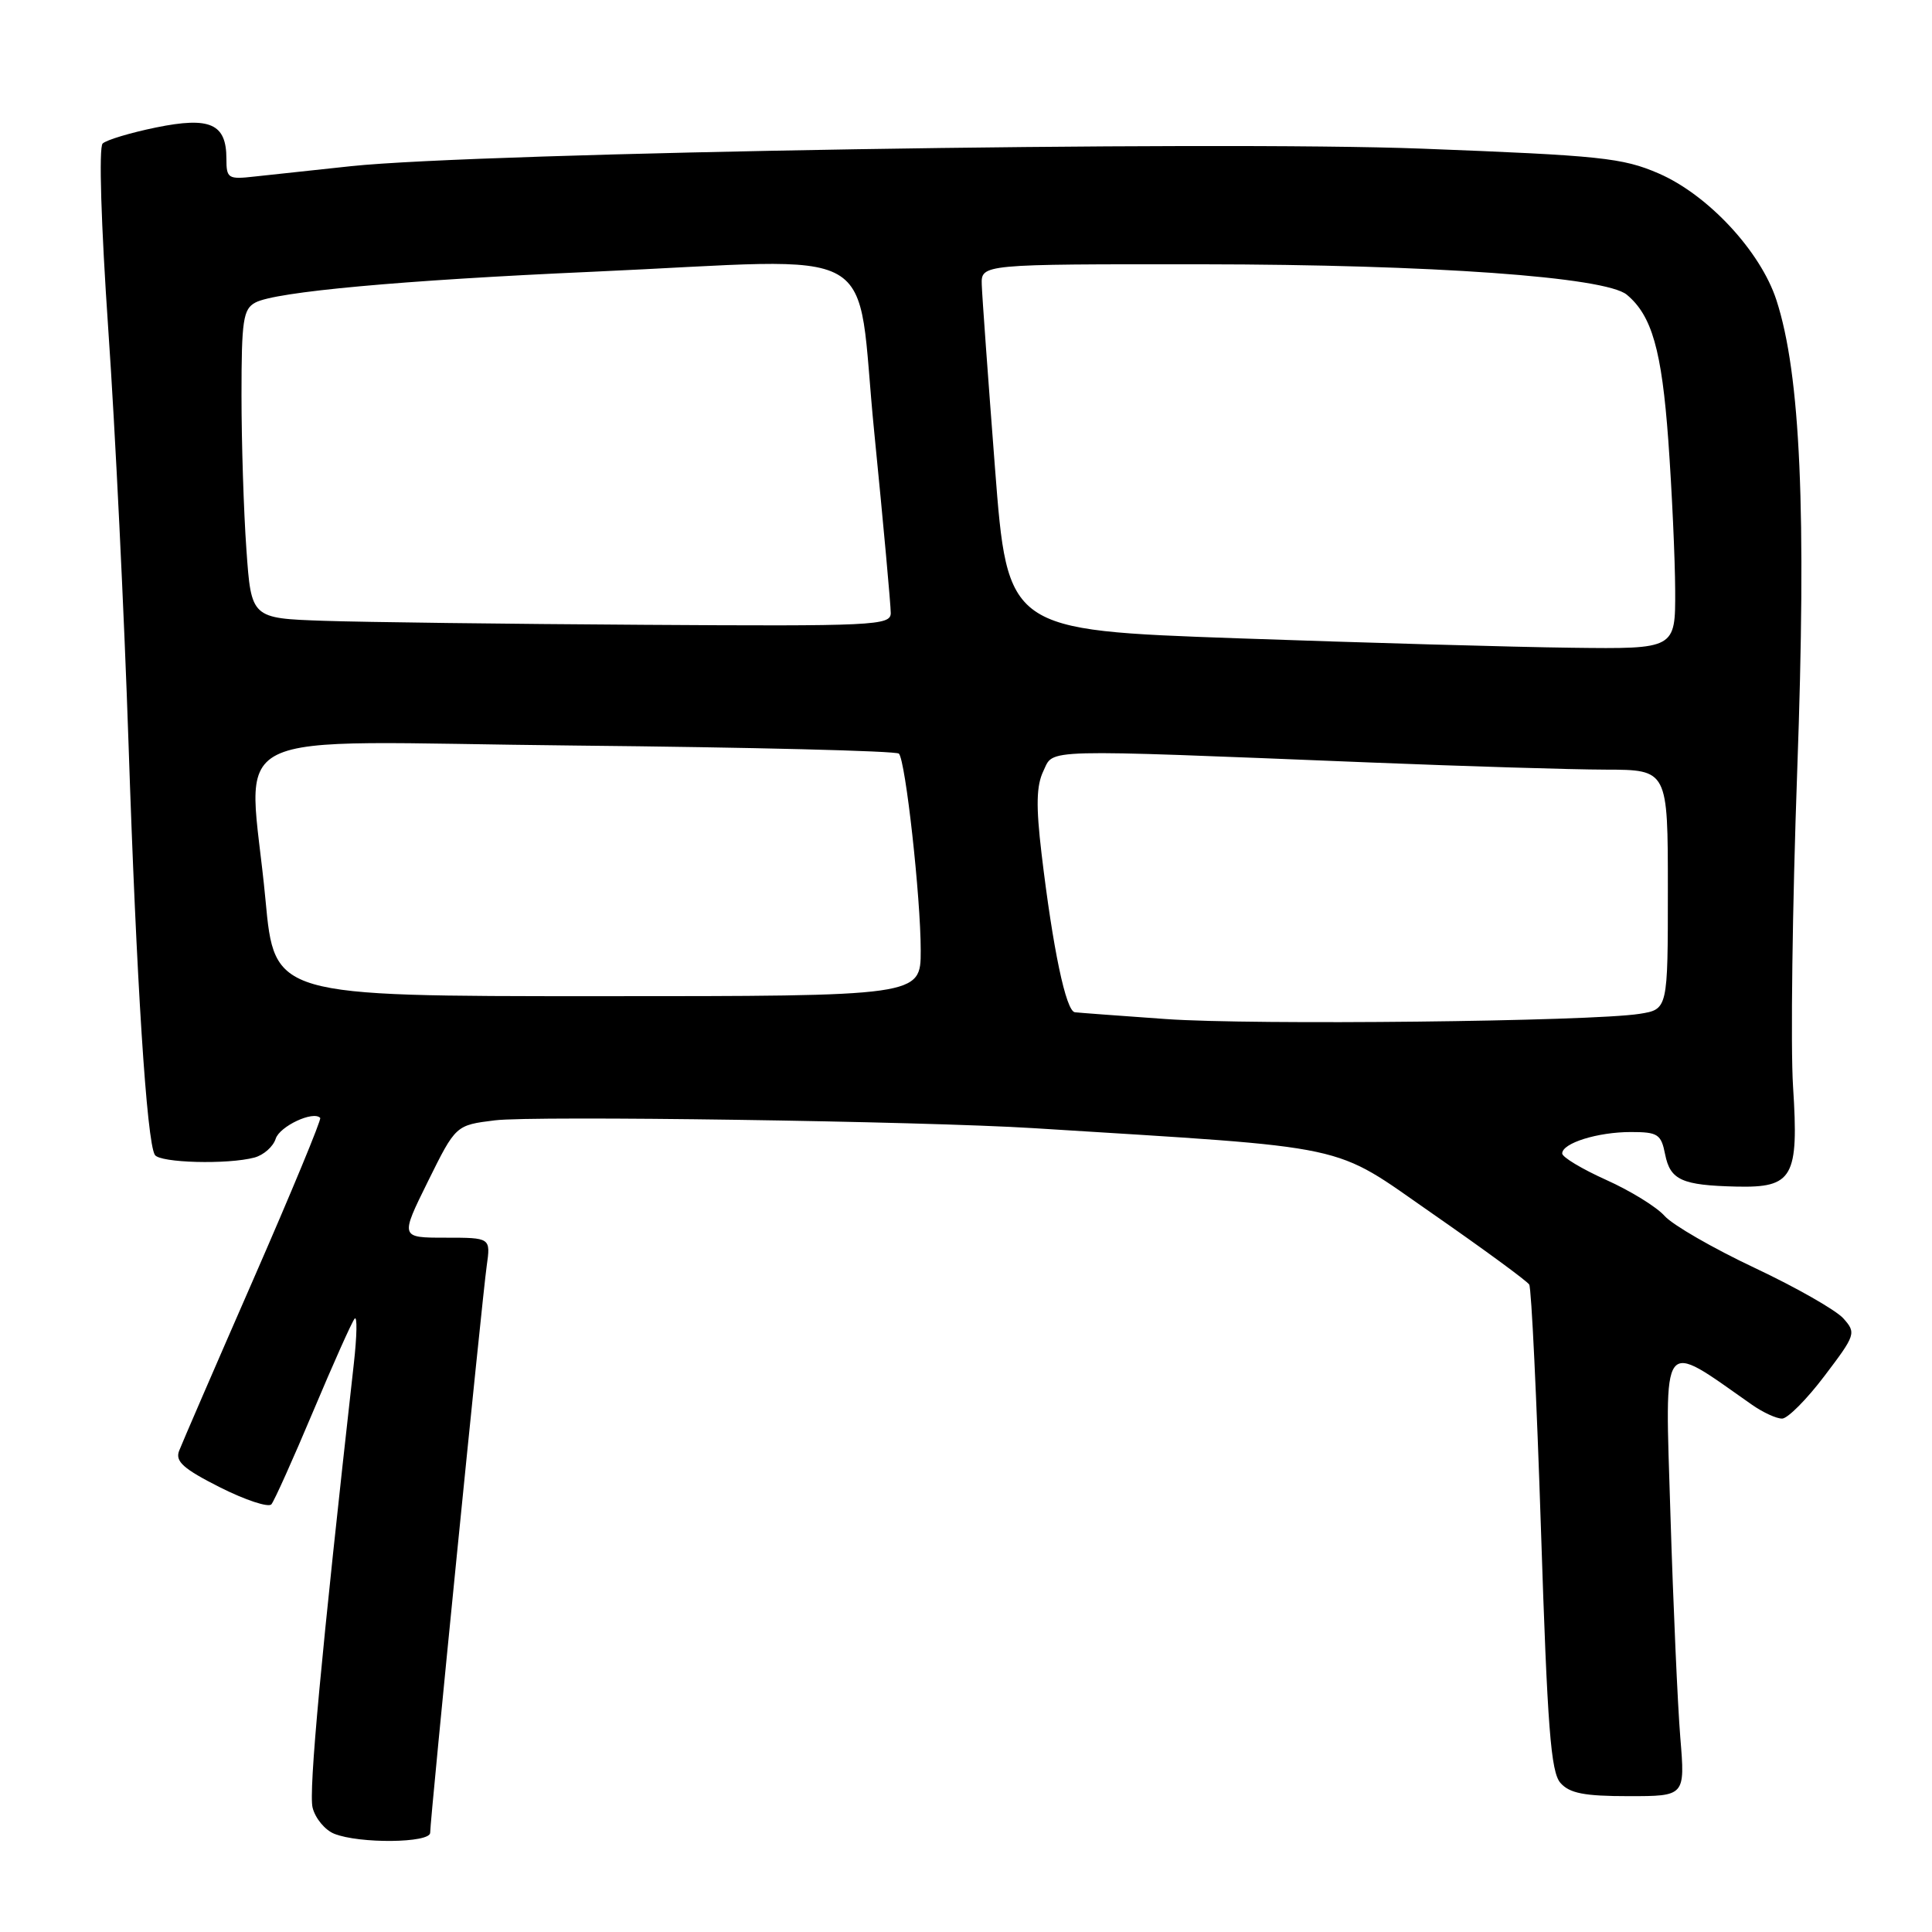 <?xml version="1.0" encoding="UTF-8" standalone="no"?>
<!DOCTYPE svg PUBLIC "-//W3C//DTD SVG 1.1//EN" "http://www.w3.org/Graphics/SVG/1.1/DTD/svg11.dtd" >
<svg xmlns="http://www.w3.org/2000/svg" xmlns:xlink="http://www.w3.org/1999/xlink" version="1.1" viewBox="0 0 256 256">
 <g >
 <path fill="currentColor"
d=" M 57.00 242.85 C 57.00 241.04 63.89 171.95 64.49 167.75 C 65.02 164.00 65.02 164.00 59.02 164.00 C 53.02 164.00 53.02 164.00 56.70 156.55 C 60.39 149.09 60.39 149.09 65.58 148.45 C 70.67 147.81 122.21 148.56 137.00 149.49 C 179.91 152.18 176.25 151.40 189.76 160.78 C 196.54 165.49 202.33 169.73 202.63 170.21 C 202.92 170.68 203.62 185.34 204.19 202.78 C 205.04 228.92 205.49 234.81 206.77 236.25 C 207.98 237.62 209.92 238.00 215.80 238.00 C 223.29 238.00 223.29 238.00 222.65 230.25 C 222.30 225.99 221.71 212.66 221.34 200.64 C 220.61 176.62 219.90 177.56 232.15 186.14 C 233.61 187.16 235.41 187.99 236.15 187.97 C 236.89 187.95 239.42 185.41 241.76 182.31 C 245.89 176.87 245.97 176.62 244.26 174.70 C 243.29 173.61 238.00 170.59 232.50 168.00 C 227.00 165.41 221.63 162.31 220.57 161.12 C 219.52 159.93 216.03 157.78 212.82 156.34 C 209.62 154.90 207.00 153.33 207.00 152.84 C 207.00 151.47 211.70 150.00 216.09 150.00 C 219.68 150.00 220.11 150.28 220.64 152.97 C 221.32 156.37 222.86 157.06 230.10 157.23 C 237.58 157.40 238.36 156.02 237.59 144.00 C 237.25 138.78 237.50 119.94 238.14 102.14 C 239.38 67.74 238.58 49.62 235.39 39.78 C 233.29 33.31 226.33 25.82 219.78 22.98 C 214.99 20.91 212.11 20.61 188.50 19.70 C 160.55 18.62 63.53 20.21 46.50 22.02 C 41.55 22.55 35.81 23.17 33.75 23.39 C 30.22 23.79 30.00 23.65 30.00 21.03 C 30.00 16.39 27.84 15.43 20.68 16.89 C 17.28 17.59 14.10 18.54 13.60 19.02 C 13.08 19.53 13.39 29.70 14.35 43.70 C 15.26 56.79 16.46 81.45 17.03 98.50 C 18.08 130.04 19.44 151.28 20.52 153.03 C 21.17 154.09 30.17 154.33 33.72 153.38 C 34.94 153.05 36.20 151.93 36.53 150.89 C 37.06 149.23 41.53 147.14 42.43 148.13 C 42.61 148.33 38.63 157.95 33.58 169.50 C 28.53 181.05 24.10 191.29 23.73 192.25 C 23.20 193.65 24.30 194.63 29.15 197.08 C 32.51 198.77 35.57 199.78 35.96 199.33 C 36.35 198.87 38.84 193.32 41.50 187.00 C 44.16 180.68 46.63 175.15 46.99 174.73 C 47.35 174.30 47.30 177.00 46.88 180.73 C 42.55 219.37 40.88 237.38 41.42 239.52 C 41.77 240.93 43.06 242.49 44.28 242.98 C 47.61 244.32 57.00 244.22 57.00 242.85 Z  M 154.50 135.03 C 148.45 134.60 143.02 134.20 142.43 134.13 C 141.24 133.99 139.51 125.73 138.01 113.11 C 137.26 106.77 137.32 104.10 138.26 102.15 C 139.68 99.20 137.37 99.26 181.50 101.03 C 194.15 101.54 208.21 101.97 212.75 101.98 C 221.00 102.00 221.00 102.00 221.00 117.87 C 221.00 133.74 221.00 133.74 217.25 134.34 C 210.83 135.35 166.06 135.85 154.50 135.03 Z  M 35.18 119.25 C 32.98 95.71 27.75 98.31 76.25 98.79 C 99.49 99.02 118.77 99.50 119.11 99.86 C 119.99 100.80 122.00 118.89 122.00 125.94 C 122.00 132.00 122.00 132.00 79.18 132.00 C 36.37 132.00 36.37 132.00 35.18 119.25 Z  M 164.00 84.58 C 133.50 83.50 133.50 83.50 131.84 62.00 C 130.93 50.17 130.14 39.26 130.09 37.75 C 130.00 35.00 130.00 35.00 159.25 35.02 C 189.69 35.05 212.72 36.69 215.56 39.05 C 218.88 41.81 220.19 46.39 221.06 58.37 C 221.54 65.04 221.95 73.99 221.97 78.25 C 222.00 86.00 222.00 86.00 208.25 85.83 C 200.69 85.74 180.78 85.17 164.00 84.58 Z  M 42.90 82.26 C 33.29 81.93 33.29 81.93 32.65 72.81 C 32.29 67.80 32.00 58.60 32.00 52.38 C 32.00 42.42 32.22 40.95 33.84 40.09 C 36.50 38.66 53.26 37.13 78.50 36.01 C 117.88 34.25 113.28 31.63 115.84 57.25 C 117.06 69.49 118.04 80.29 118.03 81.25 C 118.00 82.88 115.84 82.99 85.25 82.79 C 67.24 82.68 48.18 82.44 42.90 82.26 Z "/>
</g>
</svg>